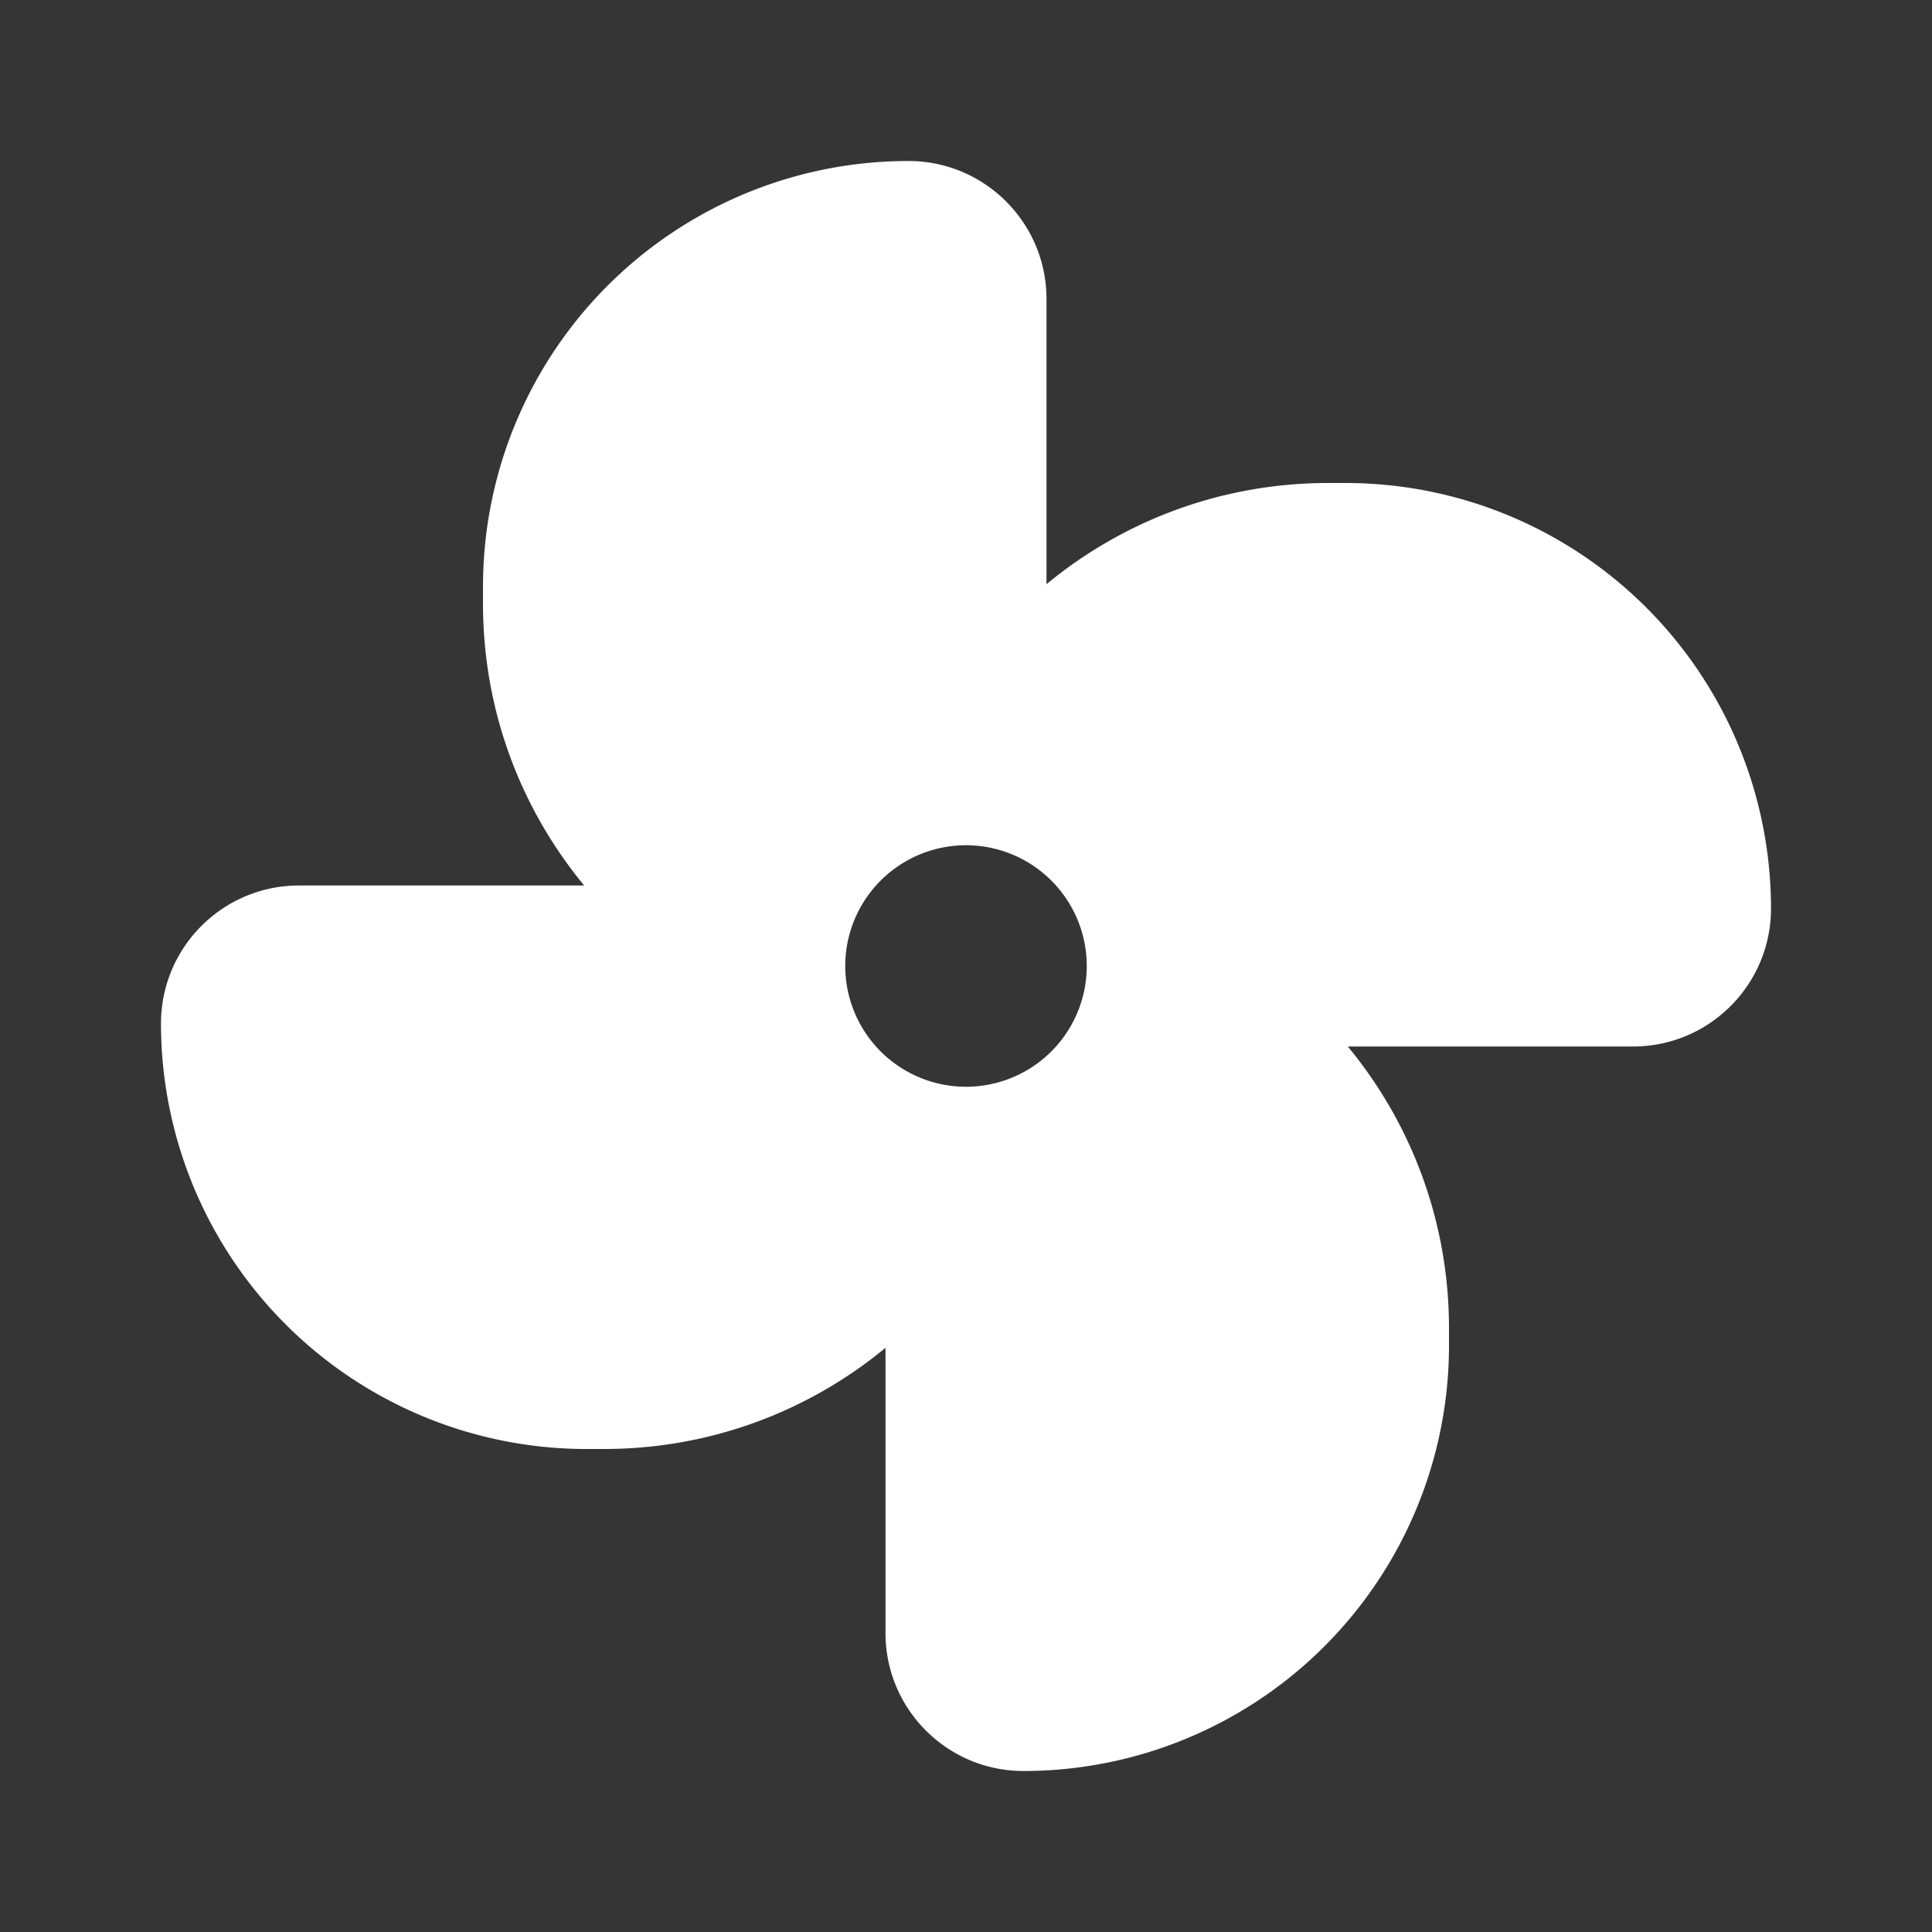 <svg xmlns="http://www.w3.org/2000/svg" width="24" height="24" fill="none"><rect width="100%" height="100%" fill="#333333" stroke="none"/><path fill="#fff" fill-opacity=".01" d="M24 0v24H0V0z"/><path fill="#FFFFFF" fill-rule="evenodd" d="M11.286 2A5.286 5.286 0 0 0 6 7.286V7.5c0 1.33.472 2.55 1.257 3.5H3.714C2.768 11 2 11.768 2 12.714A5.286 5.286 0 0 0 7.286 18H7.5c1.33 0 2.55-.472 3.5-1.257v3.543c0 .947.768 1.714 1.714 1.714A5.286 5.286 0 0 0 18 16.714V16.5c0-1.33-.472-2.55-1.257-3.5h3.543c.947 0 1.714-.768 1.714-1.714A5.286 5.286 0 0 0 16.714 6H16.5c-1.33 0-2.55.472-3.5 1.257V3.714C13 2.768 12.232 2 11.286 2M12 13.5a1.5 1.5 0 1 0 0-3 1.5 1.5 0 0 0 0 3" clip-rule="evenodd"/></svg>